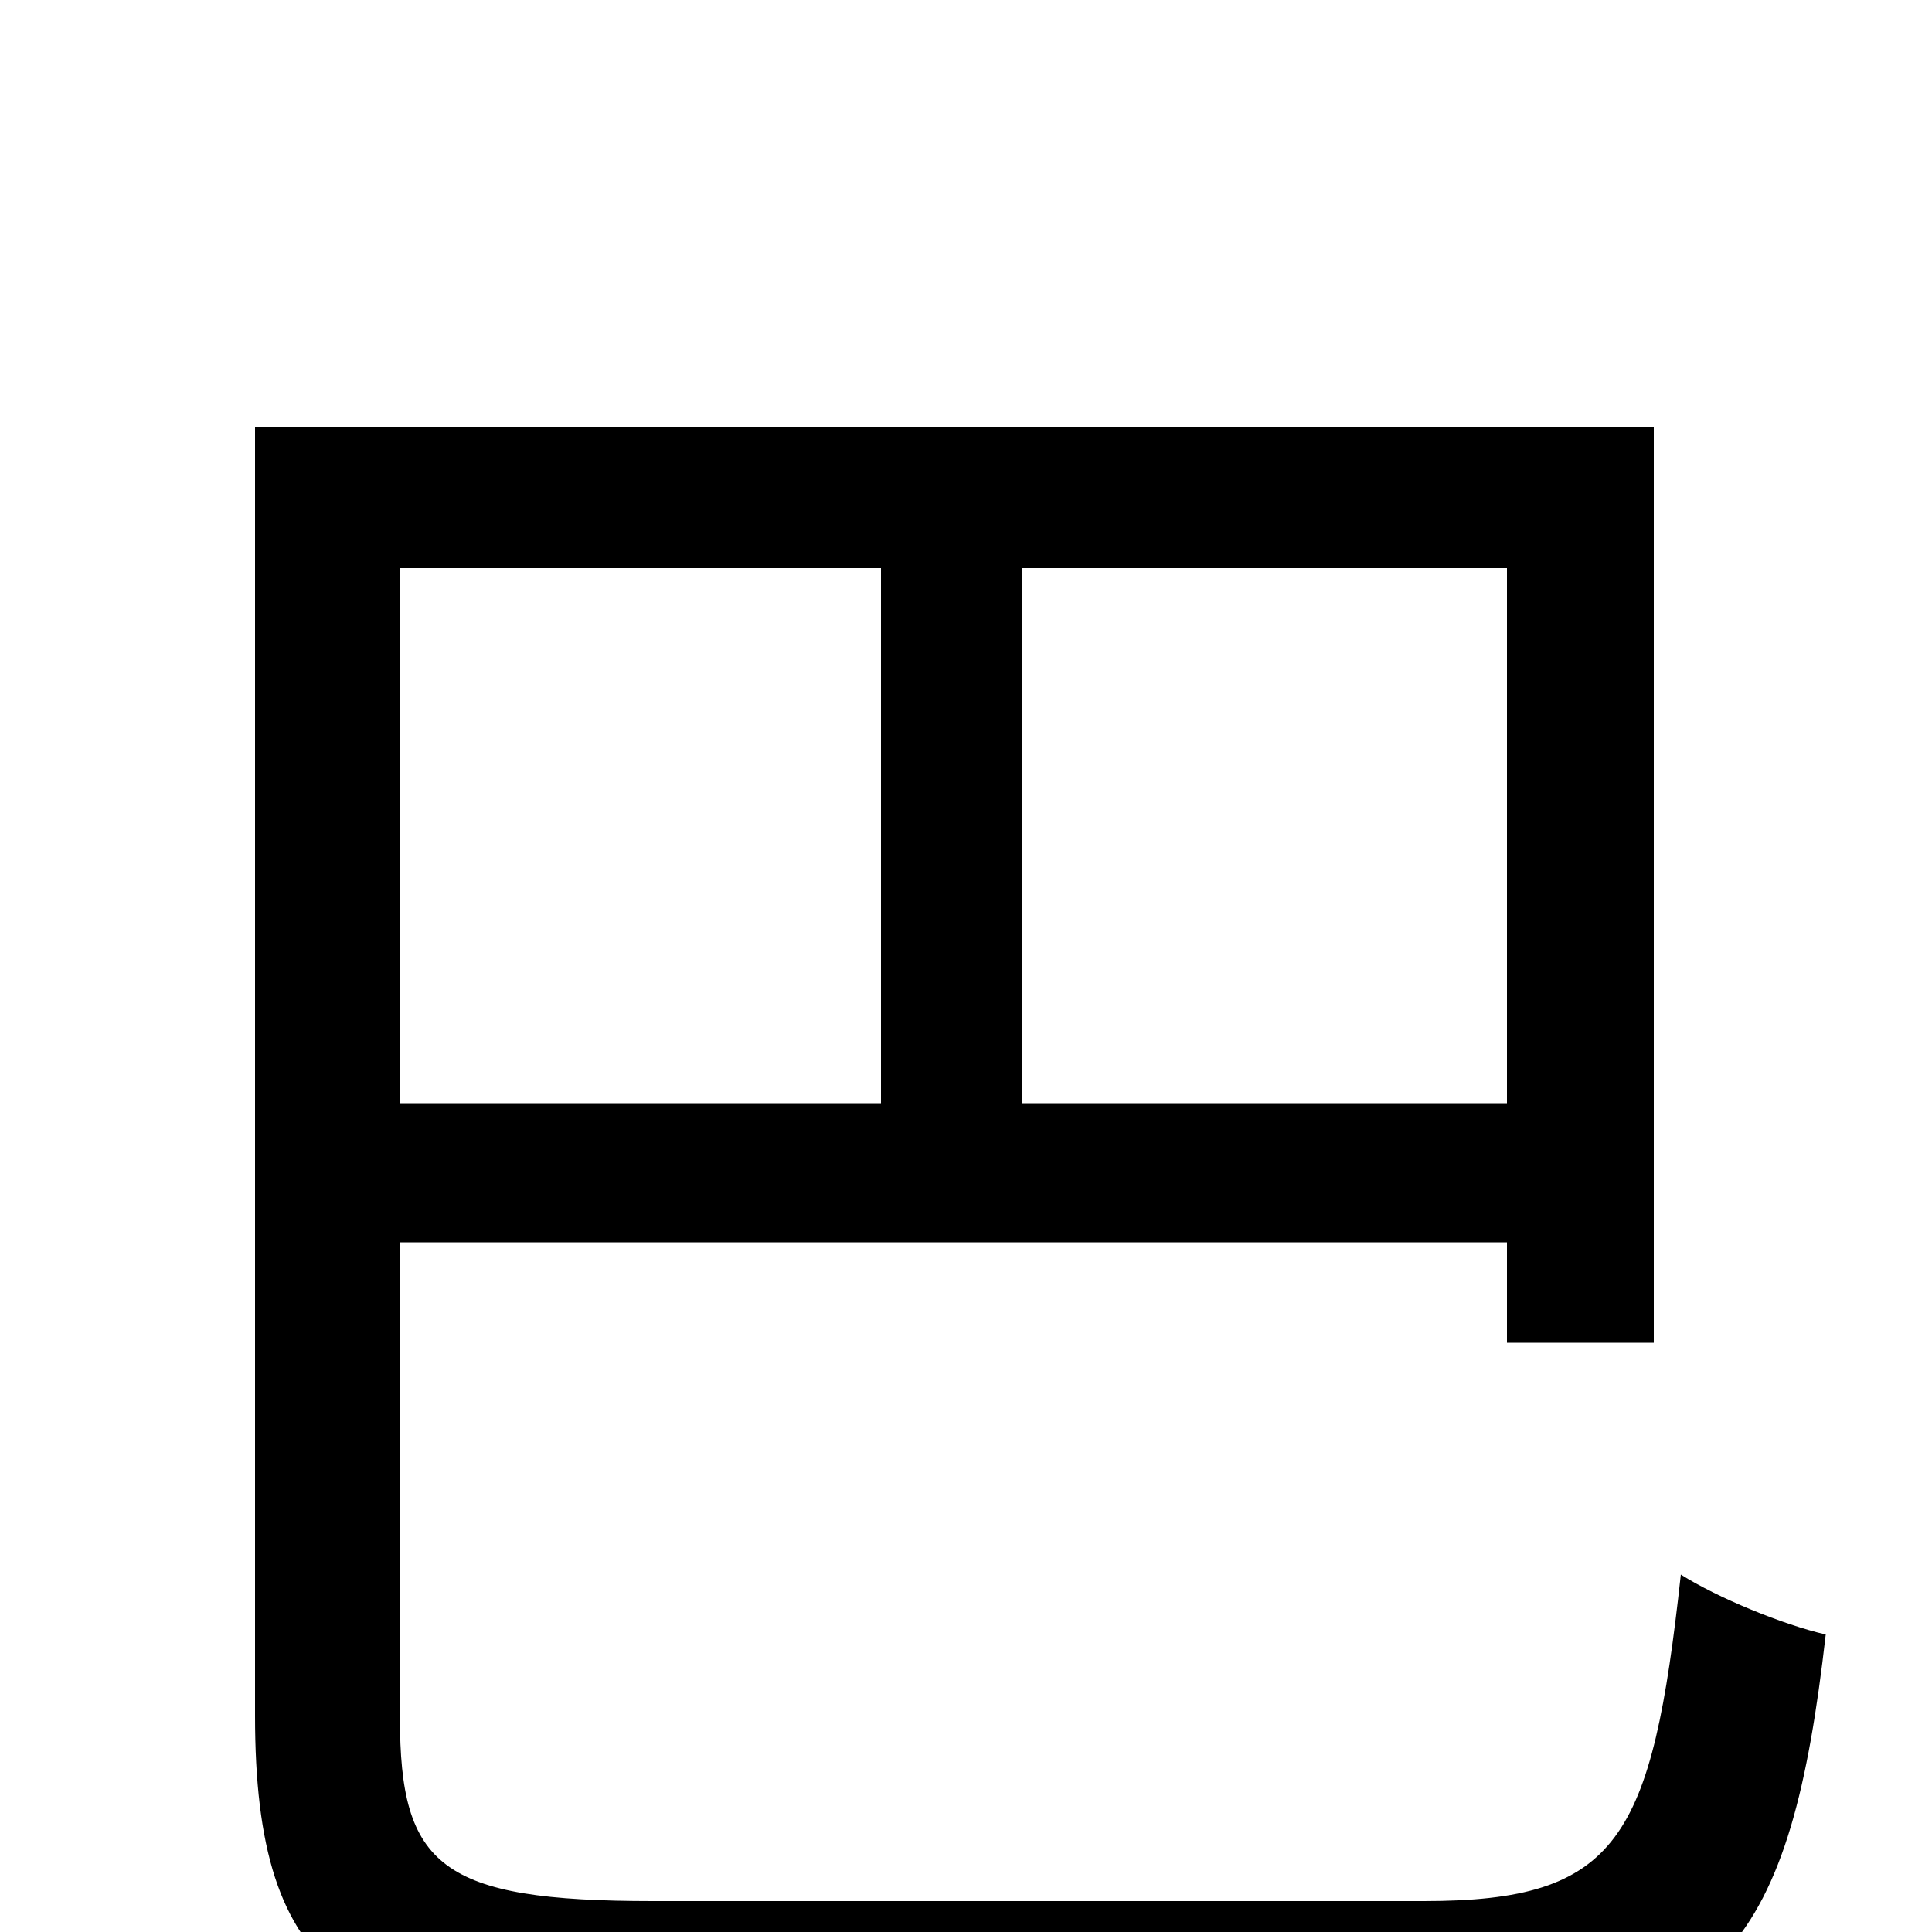 <svg xmlns="http://www.w3.org/2000/svg" viewBox="0 -1000 1000 1000">
	<path fill="#000000" d="M456 -706V-429H207V-706ZM780 -429H529V-706H780ZM338 -16C228 -16 207 -34 207 -111V-357H780V-305H856V-779H132V-112C132 24 182 57 344 57H739C893 57 927 4 945 -154C923 -159 889 -173 870 -185C855 -48 838 -16 737 -16Z"/>
</svg>